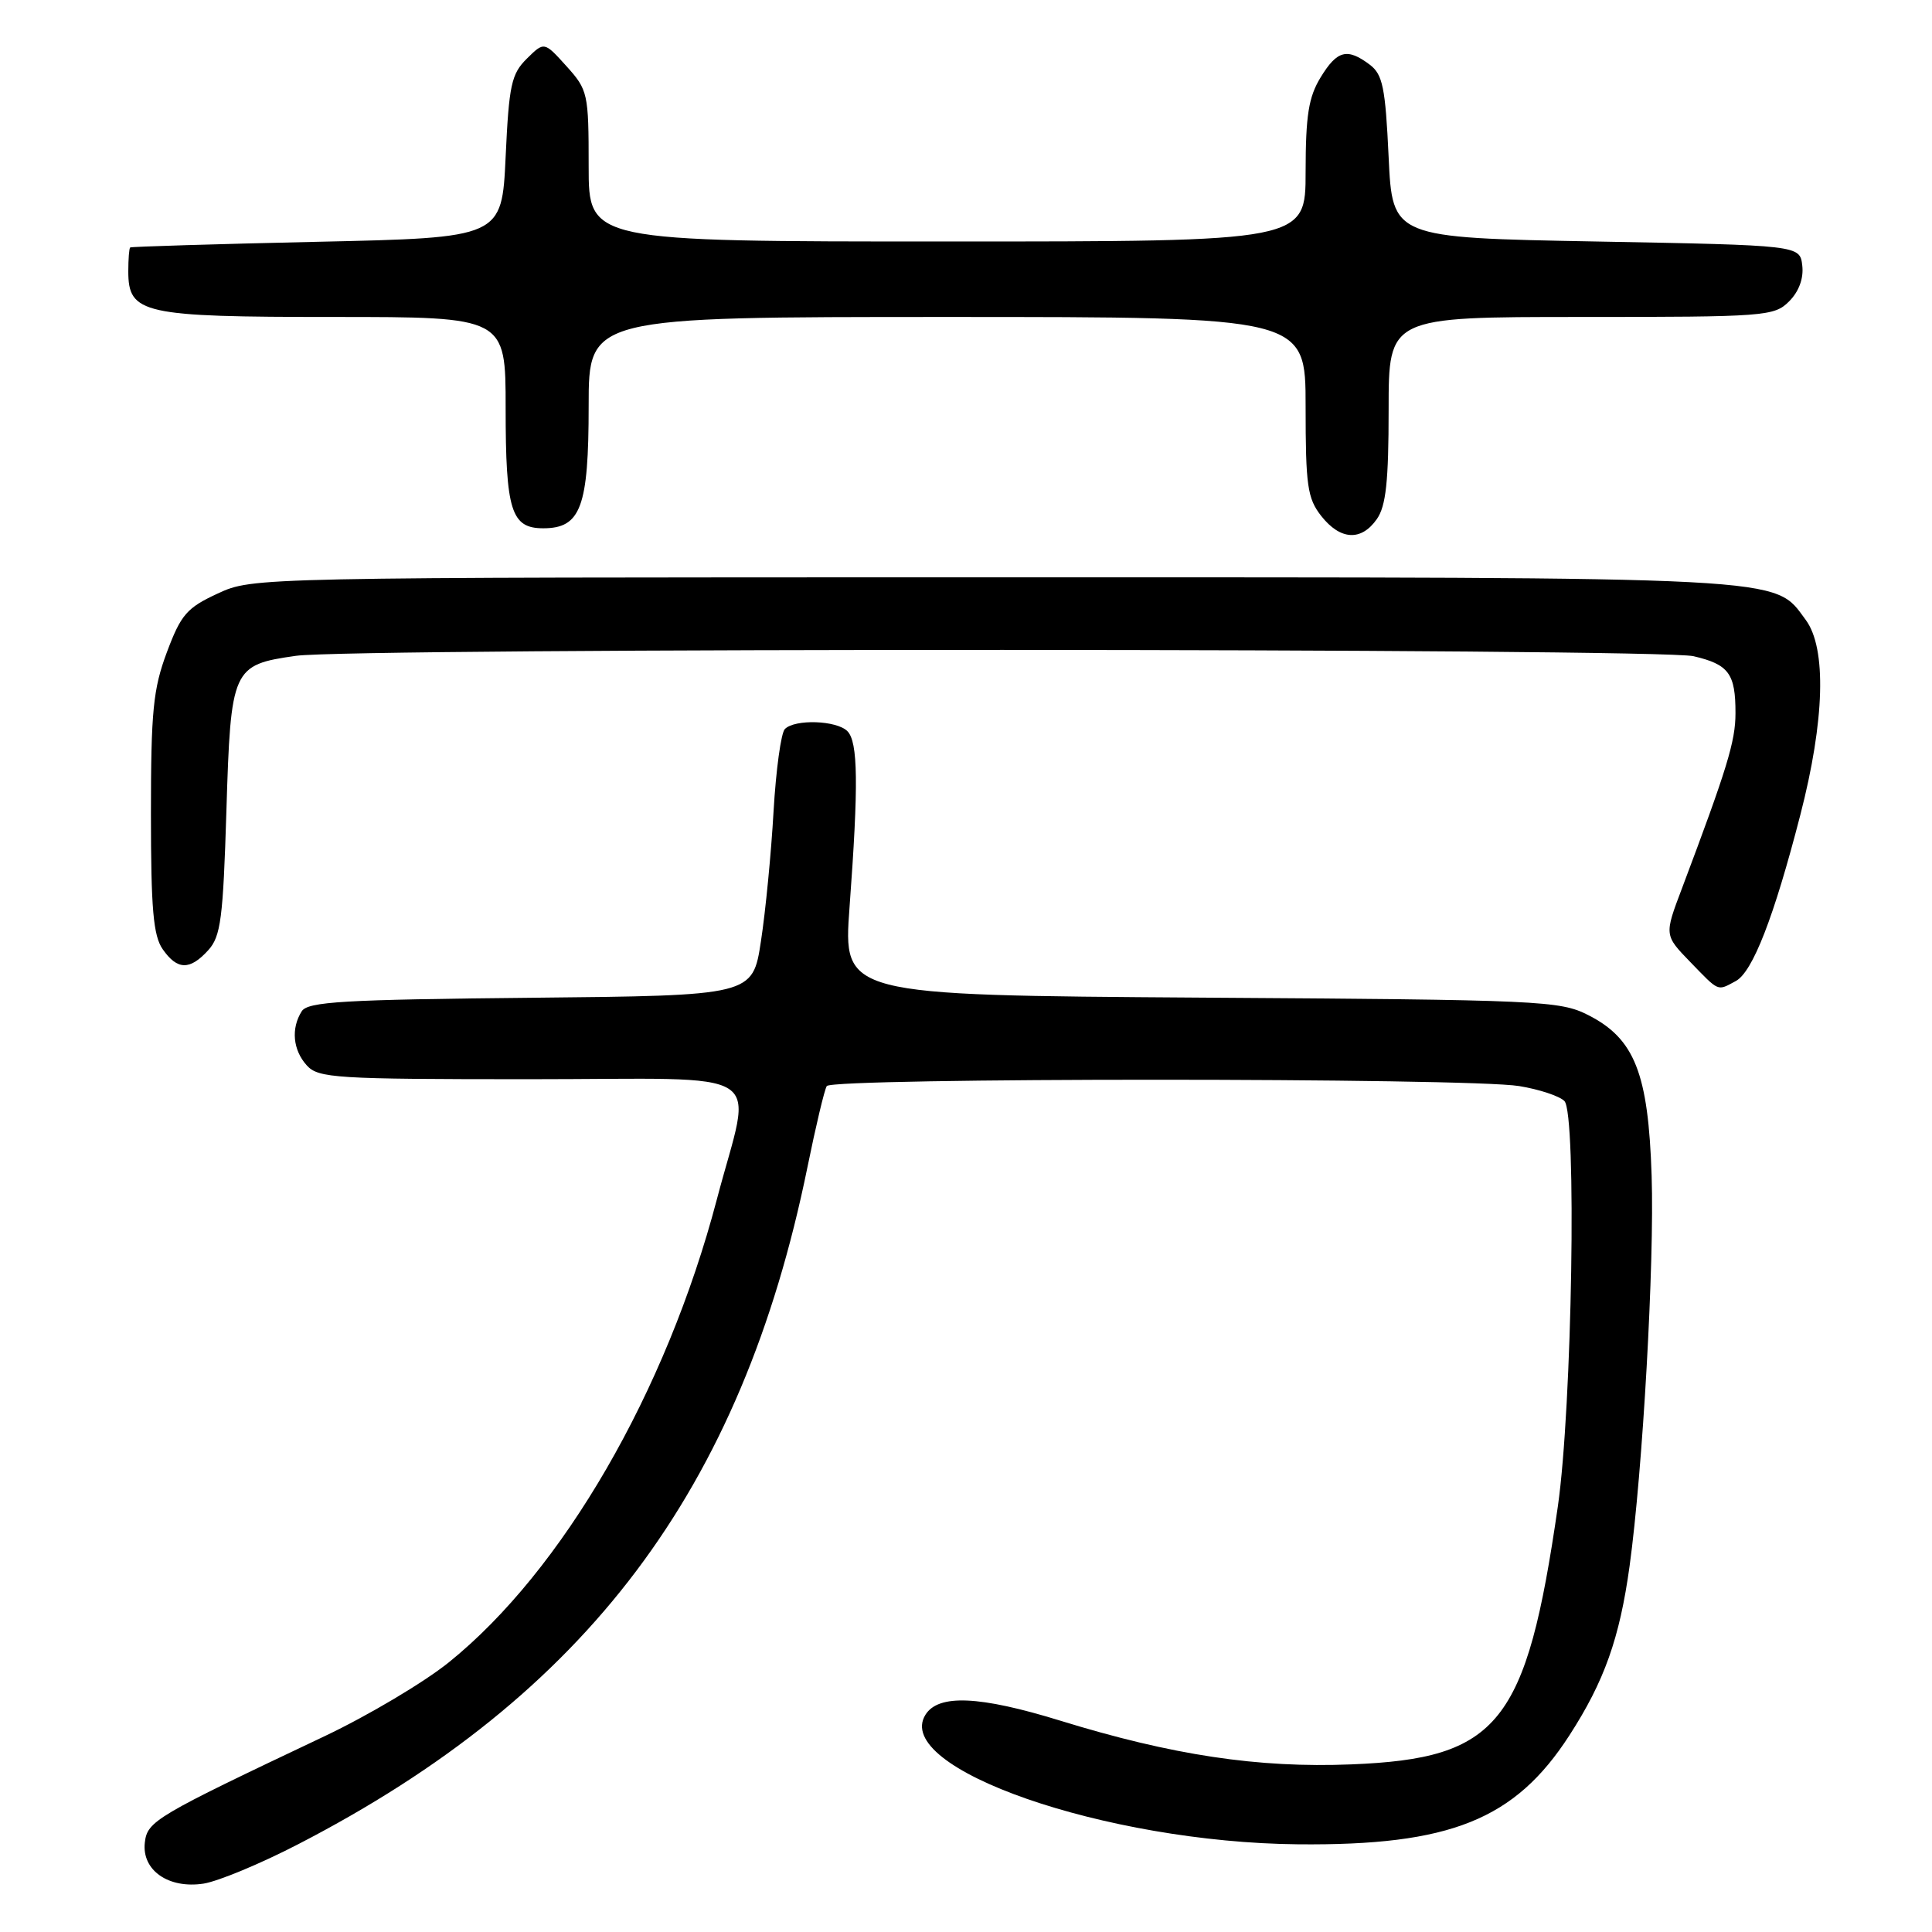 <?xml version="1.0" encoding="UTF-8" standalone="no"?>
<!DOCTYPE svg PUBLIC "-//W3C//DTD SVG 1.1//EN" "http://www.w3.org/Graphics/SVG/1.1/DTD/svg11.dtd" >
<svg xmlns="http://www.w3.org/2000/svg" xmlns:xlink="http://www.w3.org/1999/xlink" version="1.1" viewBox="0 0 256 256">
 <g >
 <path fill="currentColor"
d=" M 39.47 244.39 C 77.79 224.61 98.27 197.39 106.99 154.66 C 108.09 149.25 109.24 144.41 109.55 143.91 C 110.25 142.79 194.50 142.79 201.30 143.91 C 203.94 144.34 206.63 145.23 207.29 145.89 C 208.95 147.55 208.32 186.45 206.42 199.63 C 202.25 228.45 198.60 233.01 179.05 233.79 C 166.72 234.29 155.35 232.58 140.50 228.00 C 129.80 224.70 124.35 224.46 122.63 227.21 C 118.19 234.30 146.48 244.14 172.00 244.38 C 192.16 244.57 200.73 241.13 207.95 229.95 C 212.58 222.79 214.61 217.08 215.93 207.50 C 217.67 194.84 219.23 167.30 218.85 155.80 C 218.41 142.20 216.60 137.63 210.44 134.50 C 206.69 132.60 204.18 132.48 159.11 132.19 C 111.71 131.87 111.71 131.87 112.57 120.19 C 113.77 103.95 113.70 98.30 112.28 96.88 C 110.85 95.45 105.34 95.26 104.00 96.60 C 103.49 97.11 102.82 102.02 102.50 107.51 C 102.19 113.01 101.44 120.74 100.83 124.71 C 99.73 131.92 99.73 131.92 70.33 132.21 C 45.50 132.45 40.78 132.73 39.98 134.00 C 38.54 136.27 38.81 139.14 40.65 141.17 C 42.18 142.86 44.45 143.00 70.15 143.00 C 102.72 143.00 99.68 141.05 94.98 158.95 C 88.28 184.41 74.55 208.12 59.47 220.27 C 56.18 222.92 48.78 227.32 43.00 230.06 C 20.56 240.69 19.52 241.30 19.19 244.15 C 18.77 247.82 22.33 250.30 26.97 249.59 C 28.88 249.29 34.51 246.96 39.47 244.39 Z  M 229.99 130.00 C 232.23 128.81 235.05 121.56 238.55 107.99 C 241.79 95.45 242.05 85.90 239.27 82.14 C 234.95 76.32 238.39 76.50 131.50 76.50 C 33.50 76.50 33.50 76.50 28.86 78.64 C 24.75 80.54 23.98 81.43 22.11 86.43 C 20.29 91.30 20.00 94.25 20.00 107.82 C 20.00 120.44 20.31 123.99 21.56 125.78 C 23.50 128.56 25.16 128.59 27.60 125.90 C 29.26 124.07 29.56 121.70 30.00 107.43 C 30.58 88.54 30.77 88.10 39.21 86.90 C 46.81 85.82 219.72 85.87 224.40 86.95 C 229.07 88.04 229.97 89.25 229.96 94.50 C 229.96 98.23 228.86 101.81 222.87 117.71 C 220.52 123.91 220.52 123.91 223.96 127.46 C 227.85 131.47 227.51 131.33 229.99 130.00 Z  M 182.44 68.78 C 183.65 67.06 184.00 63.77 184.00 54.28 C 184.00 42.00 184.00 42.00 209.50 42.00 C 233.92 42.00 235.09 41.91 237.06 39.94 C 238.36 38.64 239.01 36.89 238.81 35.19 C 238.50 32.50 238.50 32.50 211.50 32.00 C 184.50 31.50 184.50 31.50 184.00 20.79 C 183.57 11.59 183.22 9.87 181.50 8.57 C 178.51 6.32 177.18 6.66 174.99 10.25 C 173.39 12.87 173.01 15.29 173.00 22.75 C 173.00 32.00 173.00 32.00 125.50 32.00 C 78.00 32.00 78.00 32.00 78.00 22.02 C 78.00 12.37 77.90 11.92 75.06 8.77 C 72.11 5.50 72.11 5.50 69.81 7.77 C 67.76 9.79 67.44 11.26 67.00 20.77 C 66.50 31.50 66.50 31.50 42.00 32.04 C 28.52 32.34 17.39 32.68 17.25 32.79 C 17.11 32.91 17.00 34.32 17.00 35.94 C 17.00 41.59 18.86 42.00 44.22 42.00 C 67.00 42.00 67.00 42.00 67.00 54.07 C 67.00 67.67 67.73 70.00 71.98 70.00 C 76.96 70.00 78.00 67.19 78.00 53.78 C 78.00 42.00 78.00 42.00 125.50 42.00 C 173.00 42.00 173.00 42.00 173.00 53.87 C 173.00 64.35 173.24 66.04 175.07 68.37 C 177.60 71.58 180.37 71.74 182.44 68.78 Z "/>
</g>
</svg>